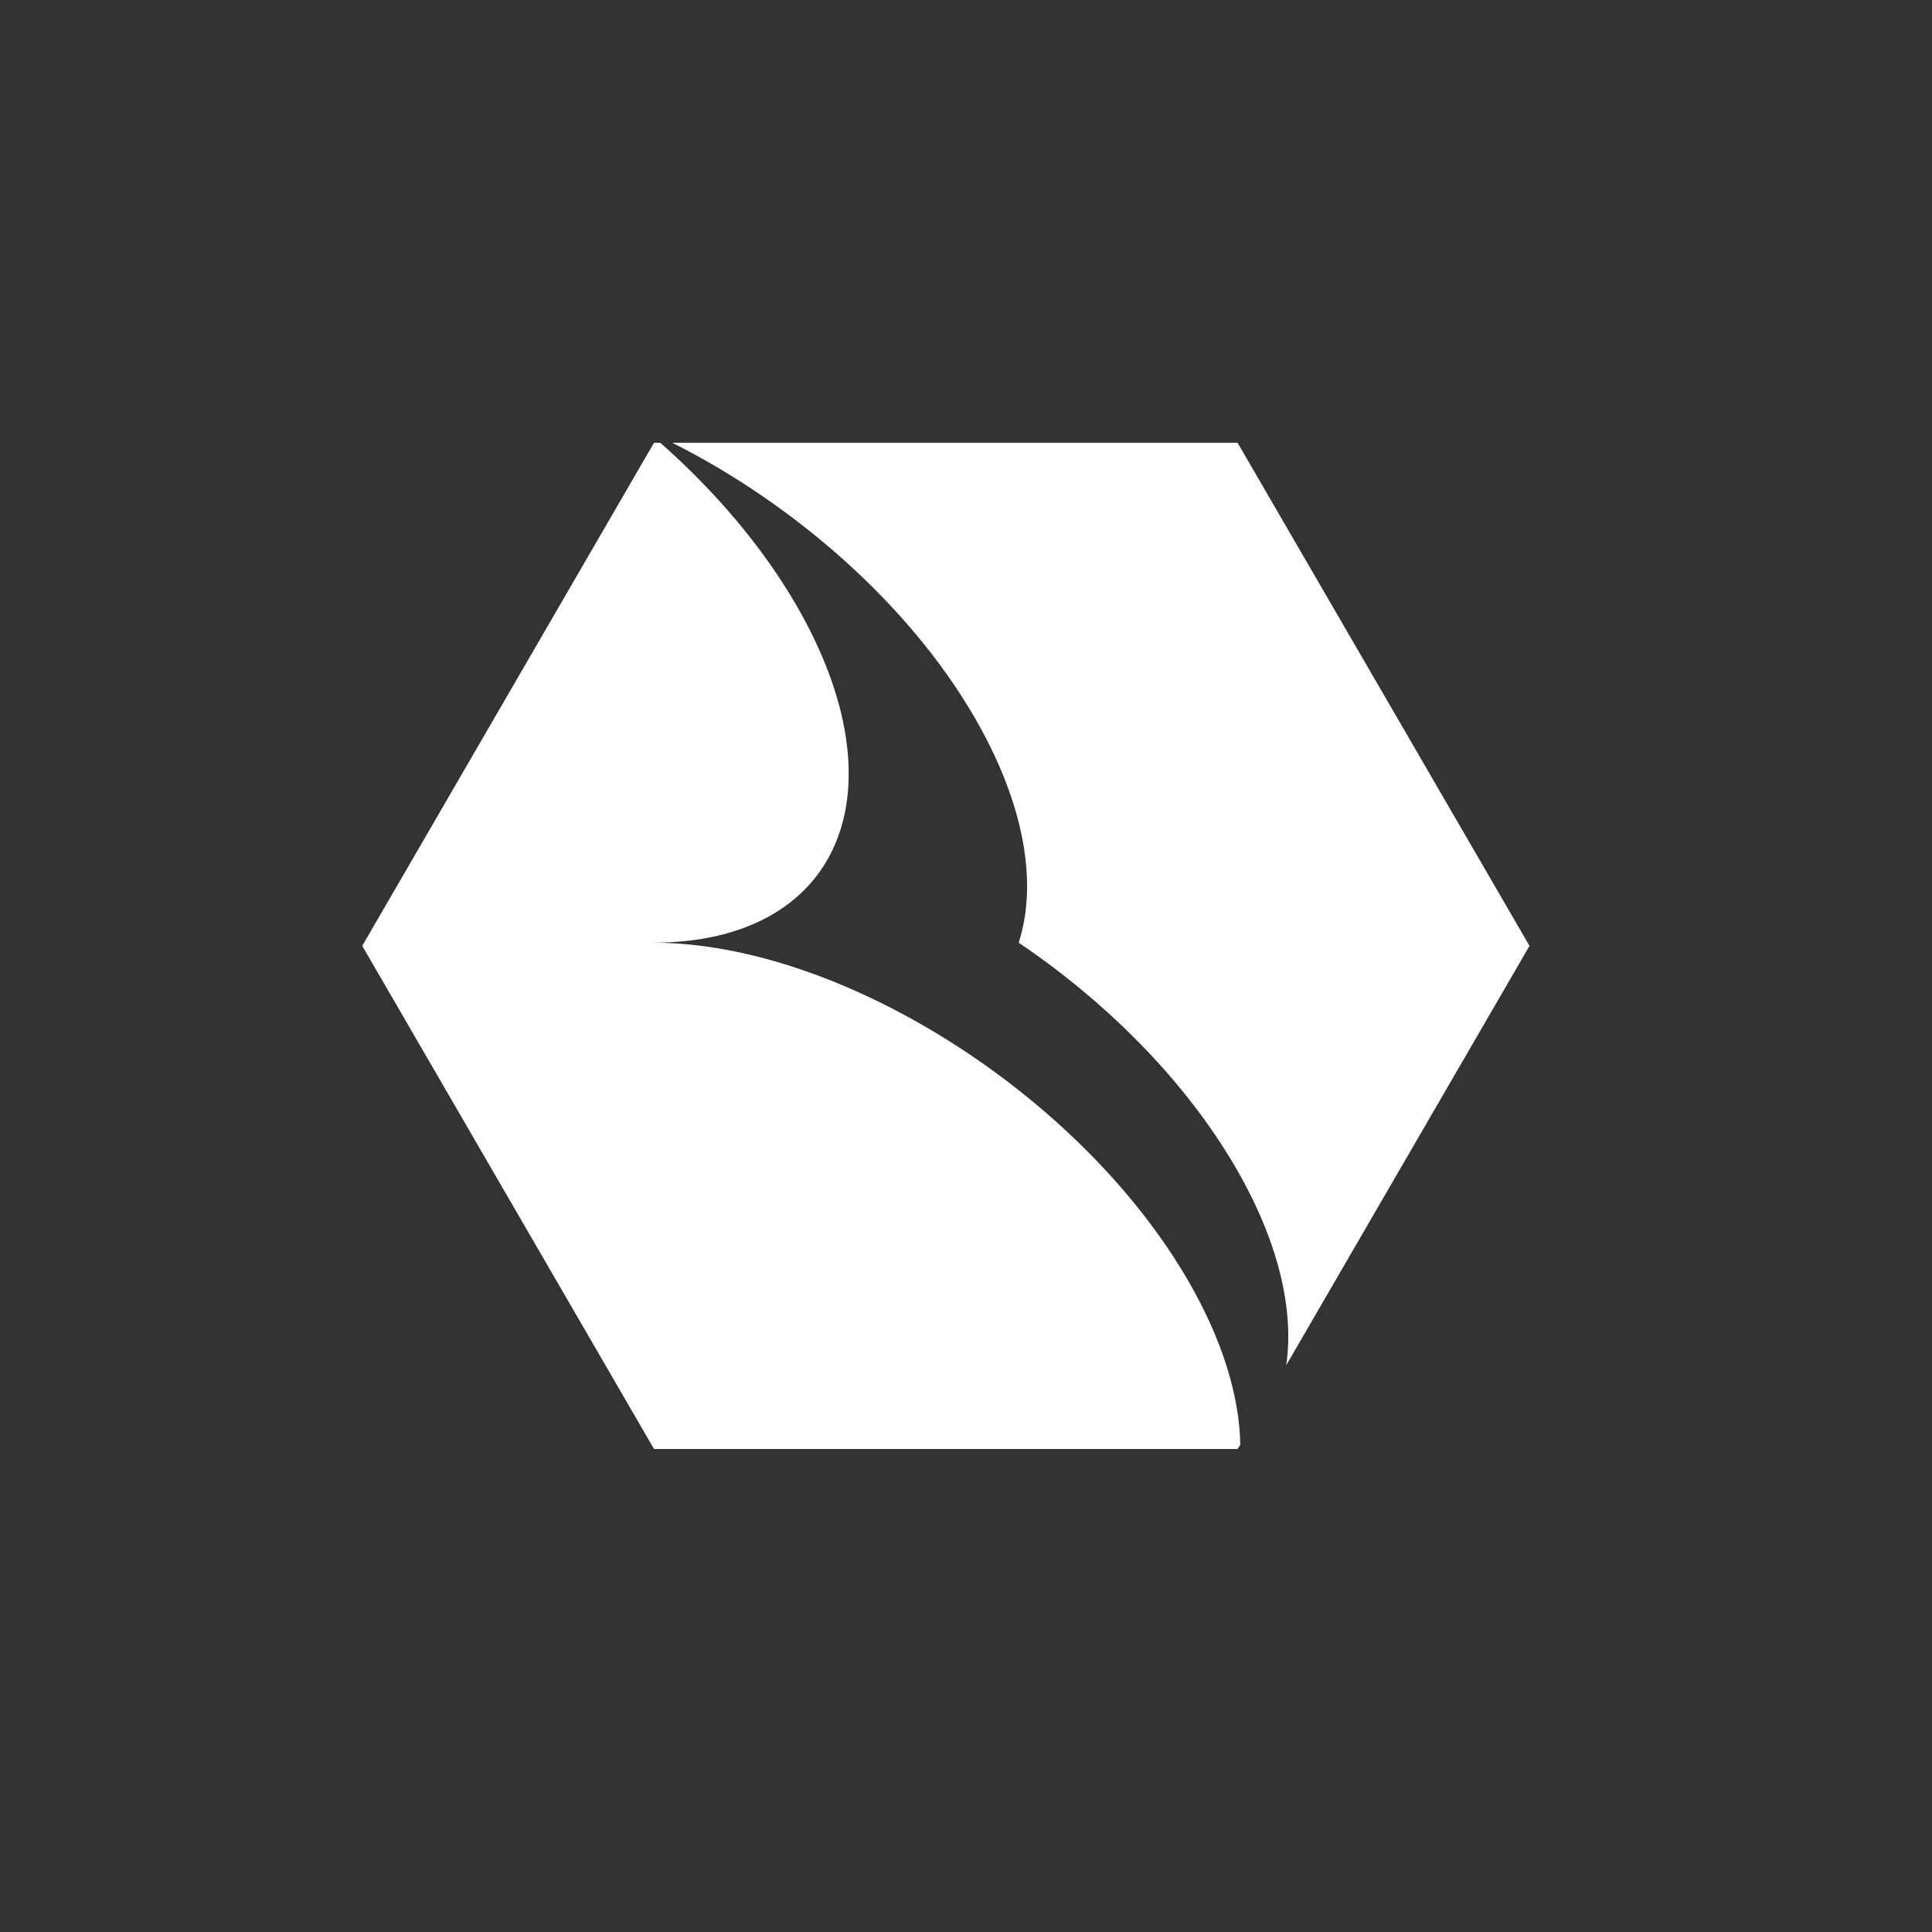 <svg width="48" height="48" viewBox="0 0 48 48" xmlns="http://www.w3.org/2000/svg"><rect x="0" y="0" width="48" height="48" fill="#333333" stroke="none"/><title>5B09D423-E181-4726-B5FC-2036642FBA32</title><g fill="none" fill-rule="evenodd"><path d="M0 0h48v48H0z"/><path d="M16.249 11h.156c1.353 1.196 2.527 2.567 3.374 4.027 2.689 4.636 1.095 8.394-3.561 8.394 4.656.001 10.608 3.758 13.299 8.393.856 1.478 1.274 2.865 1.298 4.072l-.066.114h-14.5L9 23.5 16.249 11zm14.456 18.016c-1.248-2.151-3.197-4.11-5.395-5.595.474-1.485.149-3.445-1.097-5.597-1.635-2.82-4.485-5.302-7.51-6.824h14.044L38 23.5l-6.044 10.419c.2-1.38-.19-3.072-1.251-4.903z" fill="#FFF"/></g></svg>